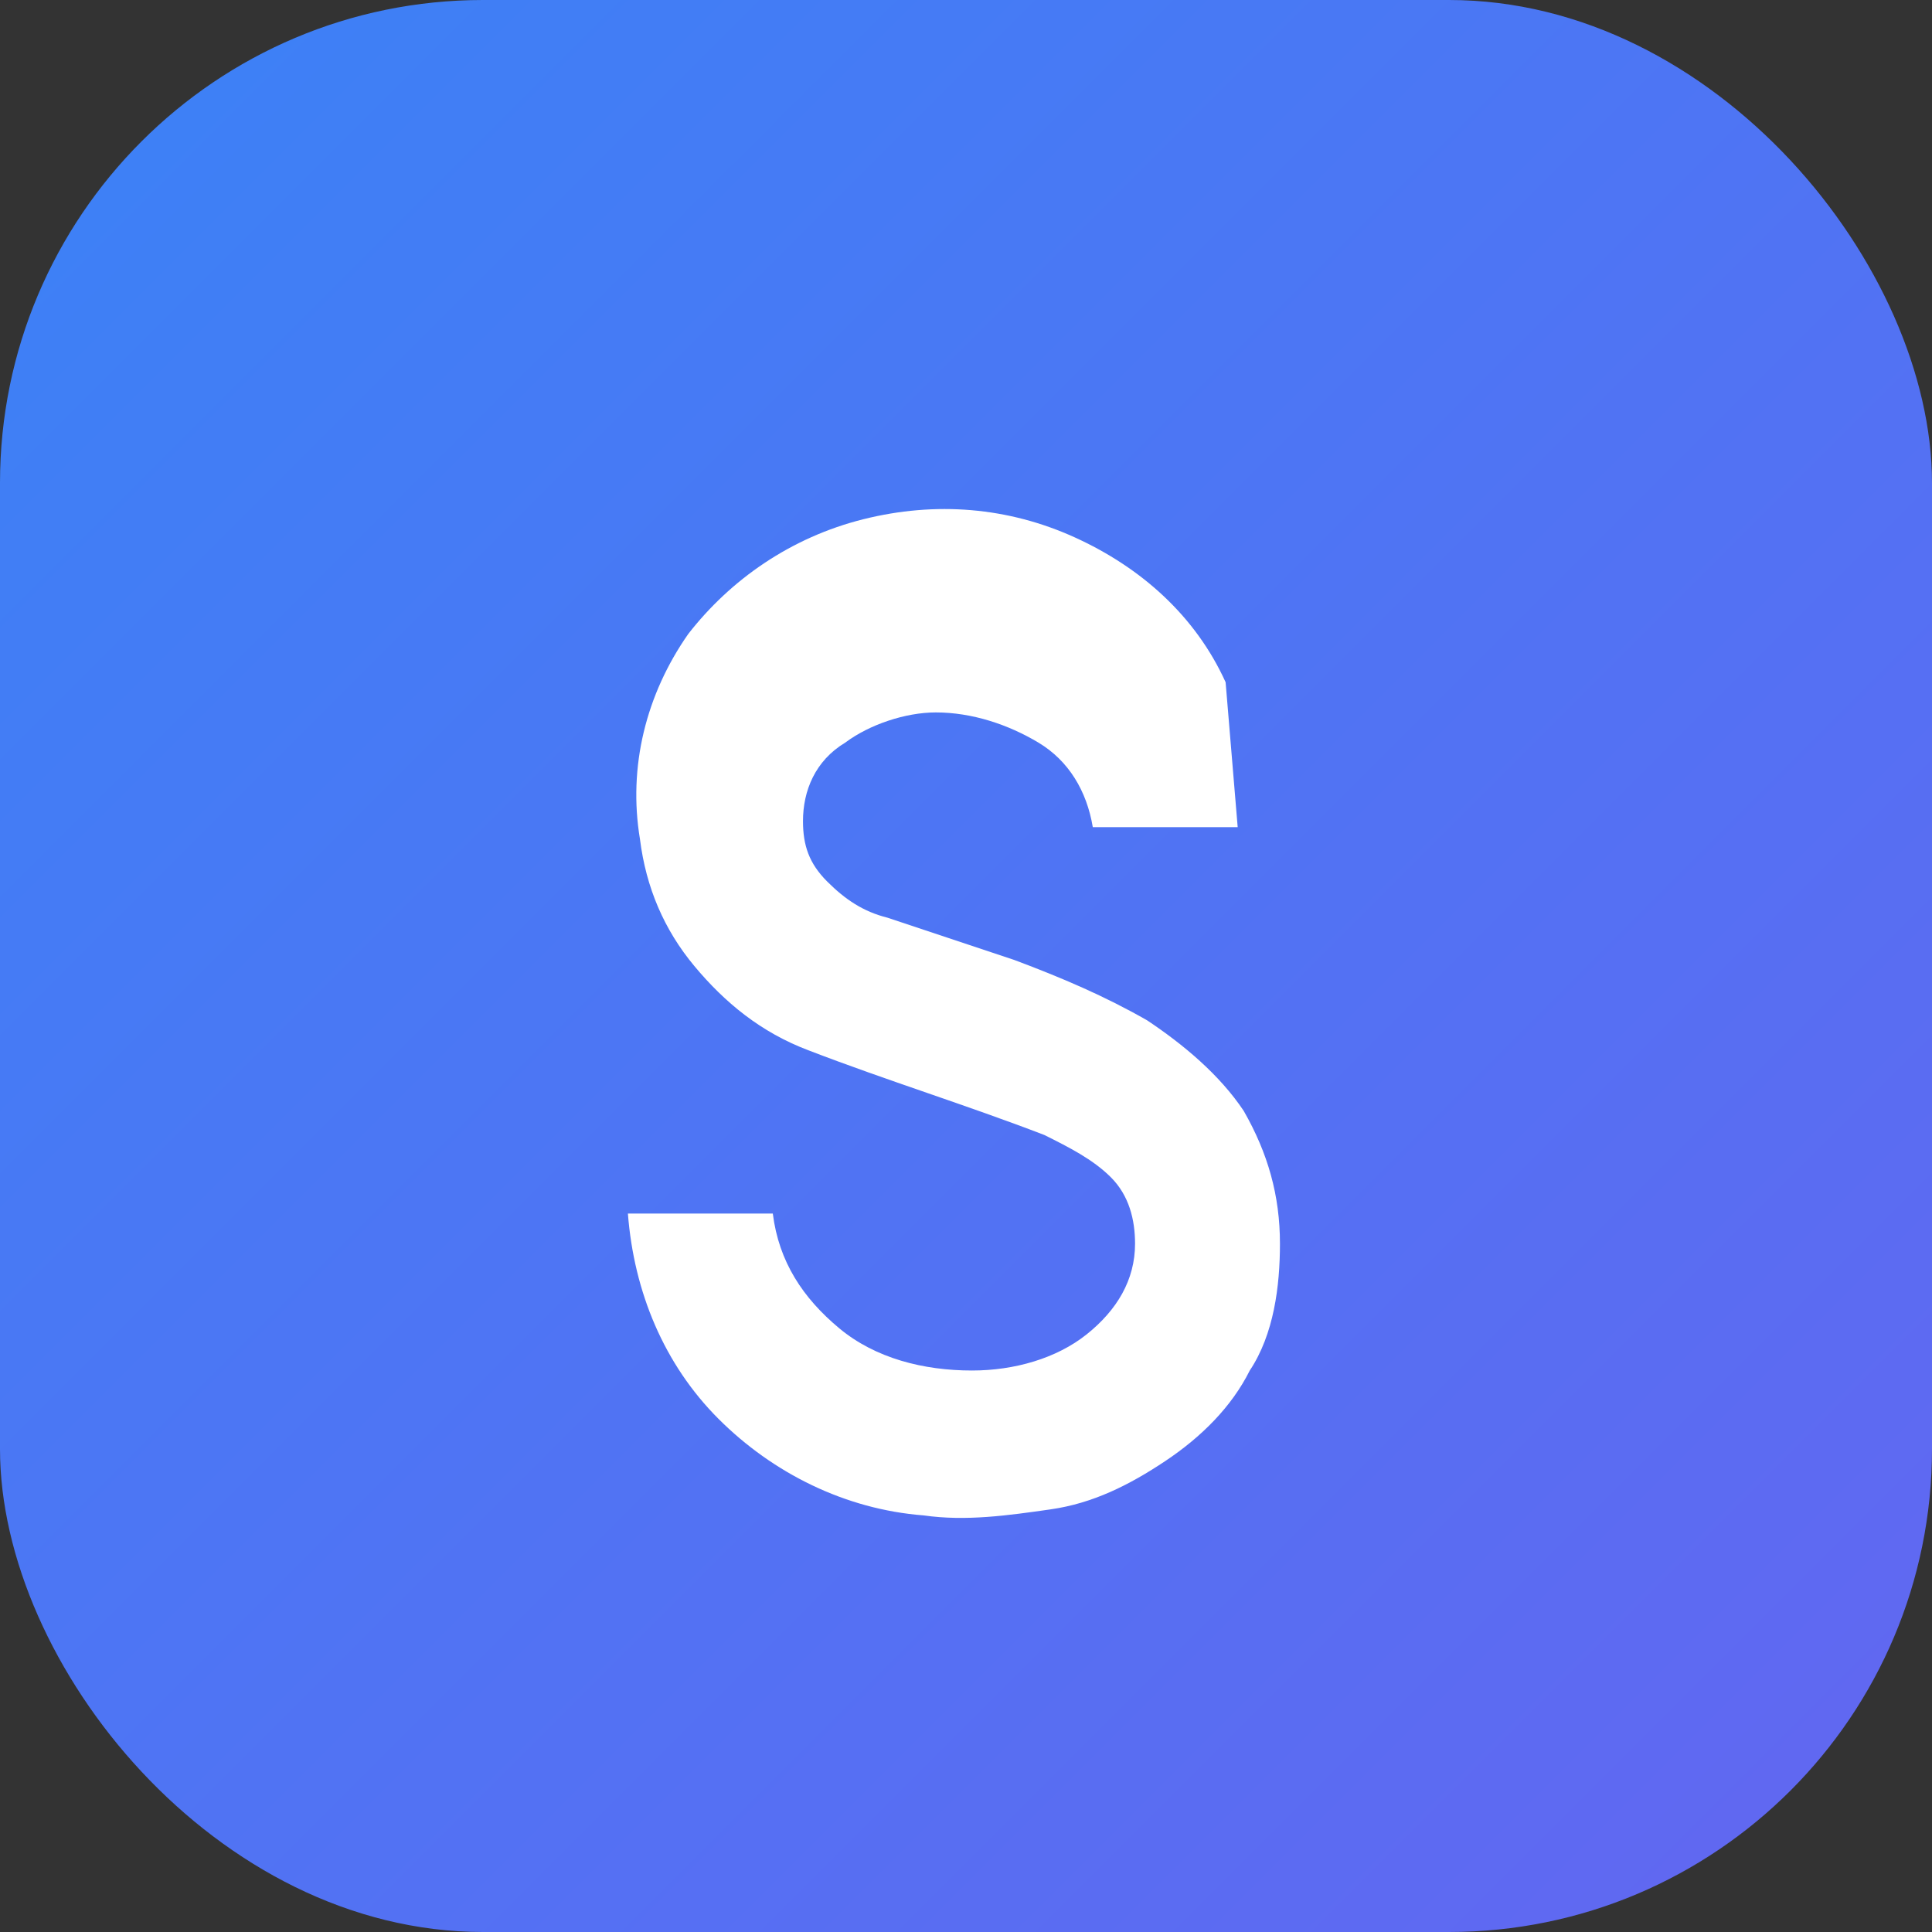 <?xml version="1.0" encoding="UTF-8"?>
<svg width="32" height="32" viewBox="0 0 32 32" fill="none" xmlns="http://www.w3.org/2000/svg">
  <rect x="0" y="0" width="32" height="32" fill="#333333" stroke="none"/>
  <rect width="32" height="32" rx="8" fill="url(#gradient)"/>
  <path d="M20.3 11.3c-.5-1.1-1.4-1.9-2.5-2.4-1.1-.5-2.3-.6-3.5-.3-1.2.3-2.2 1-2.9 1.9-.7 1-1 2.2-.8 3.4.1.8.4 1.5.9 2.1.5.6 1.1 1.1 1.9 1.4 1.3.5 2.6.9 3.9 1.4.4.2.8.4 1.1.7.3.3.4.7.4 1.1 0 .6-.3 1.1-.8 1.5-.5.4-1.2.6-1.9.6-.8 0-1.6-.2-2.2-.7-.6-.5-1-1.1-1.1-1.9h-2.4c.1 1.3.6 2.5 1.5 3.4.9.9 2.1 1.5 3.4 1.6.7.1 1.4 0 2.1-.1.7-.1 1.3-.4 1.9-.8.6-.4 1.1-.9 1.4-1.5.4-.6.5-1.4.5-2.1 0-.8-.2-1.5-.6-2.2-.4-.6-1-1.1-1.6-1.5-.7-.4-1.4-.7-2.2-1l-2.1-.7c-.4-.1-.7-.3-1-.6-.3-.3-.4-.6-.4-1 0-.5.2-1 .7-1.3.4-.3 1-.5 1.5-.5.6 0 1.2.2 1.7.5.5.3.8.8.9 1.4h2.4z" fill="white"/>
  <defs>
    <linearGradient id="gradient" x1="0" y1="0" x2="32" y2="32" gradientUnits="userSpaceOnUse">
      <stop offset="0%" stop-color="#3B82F6"/>
      <stop offset="100%" stop-color="#6366F1"/>
    </linearGradient>
  </defs>
</svg> 